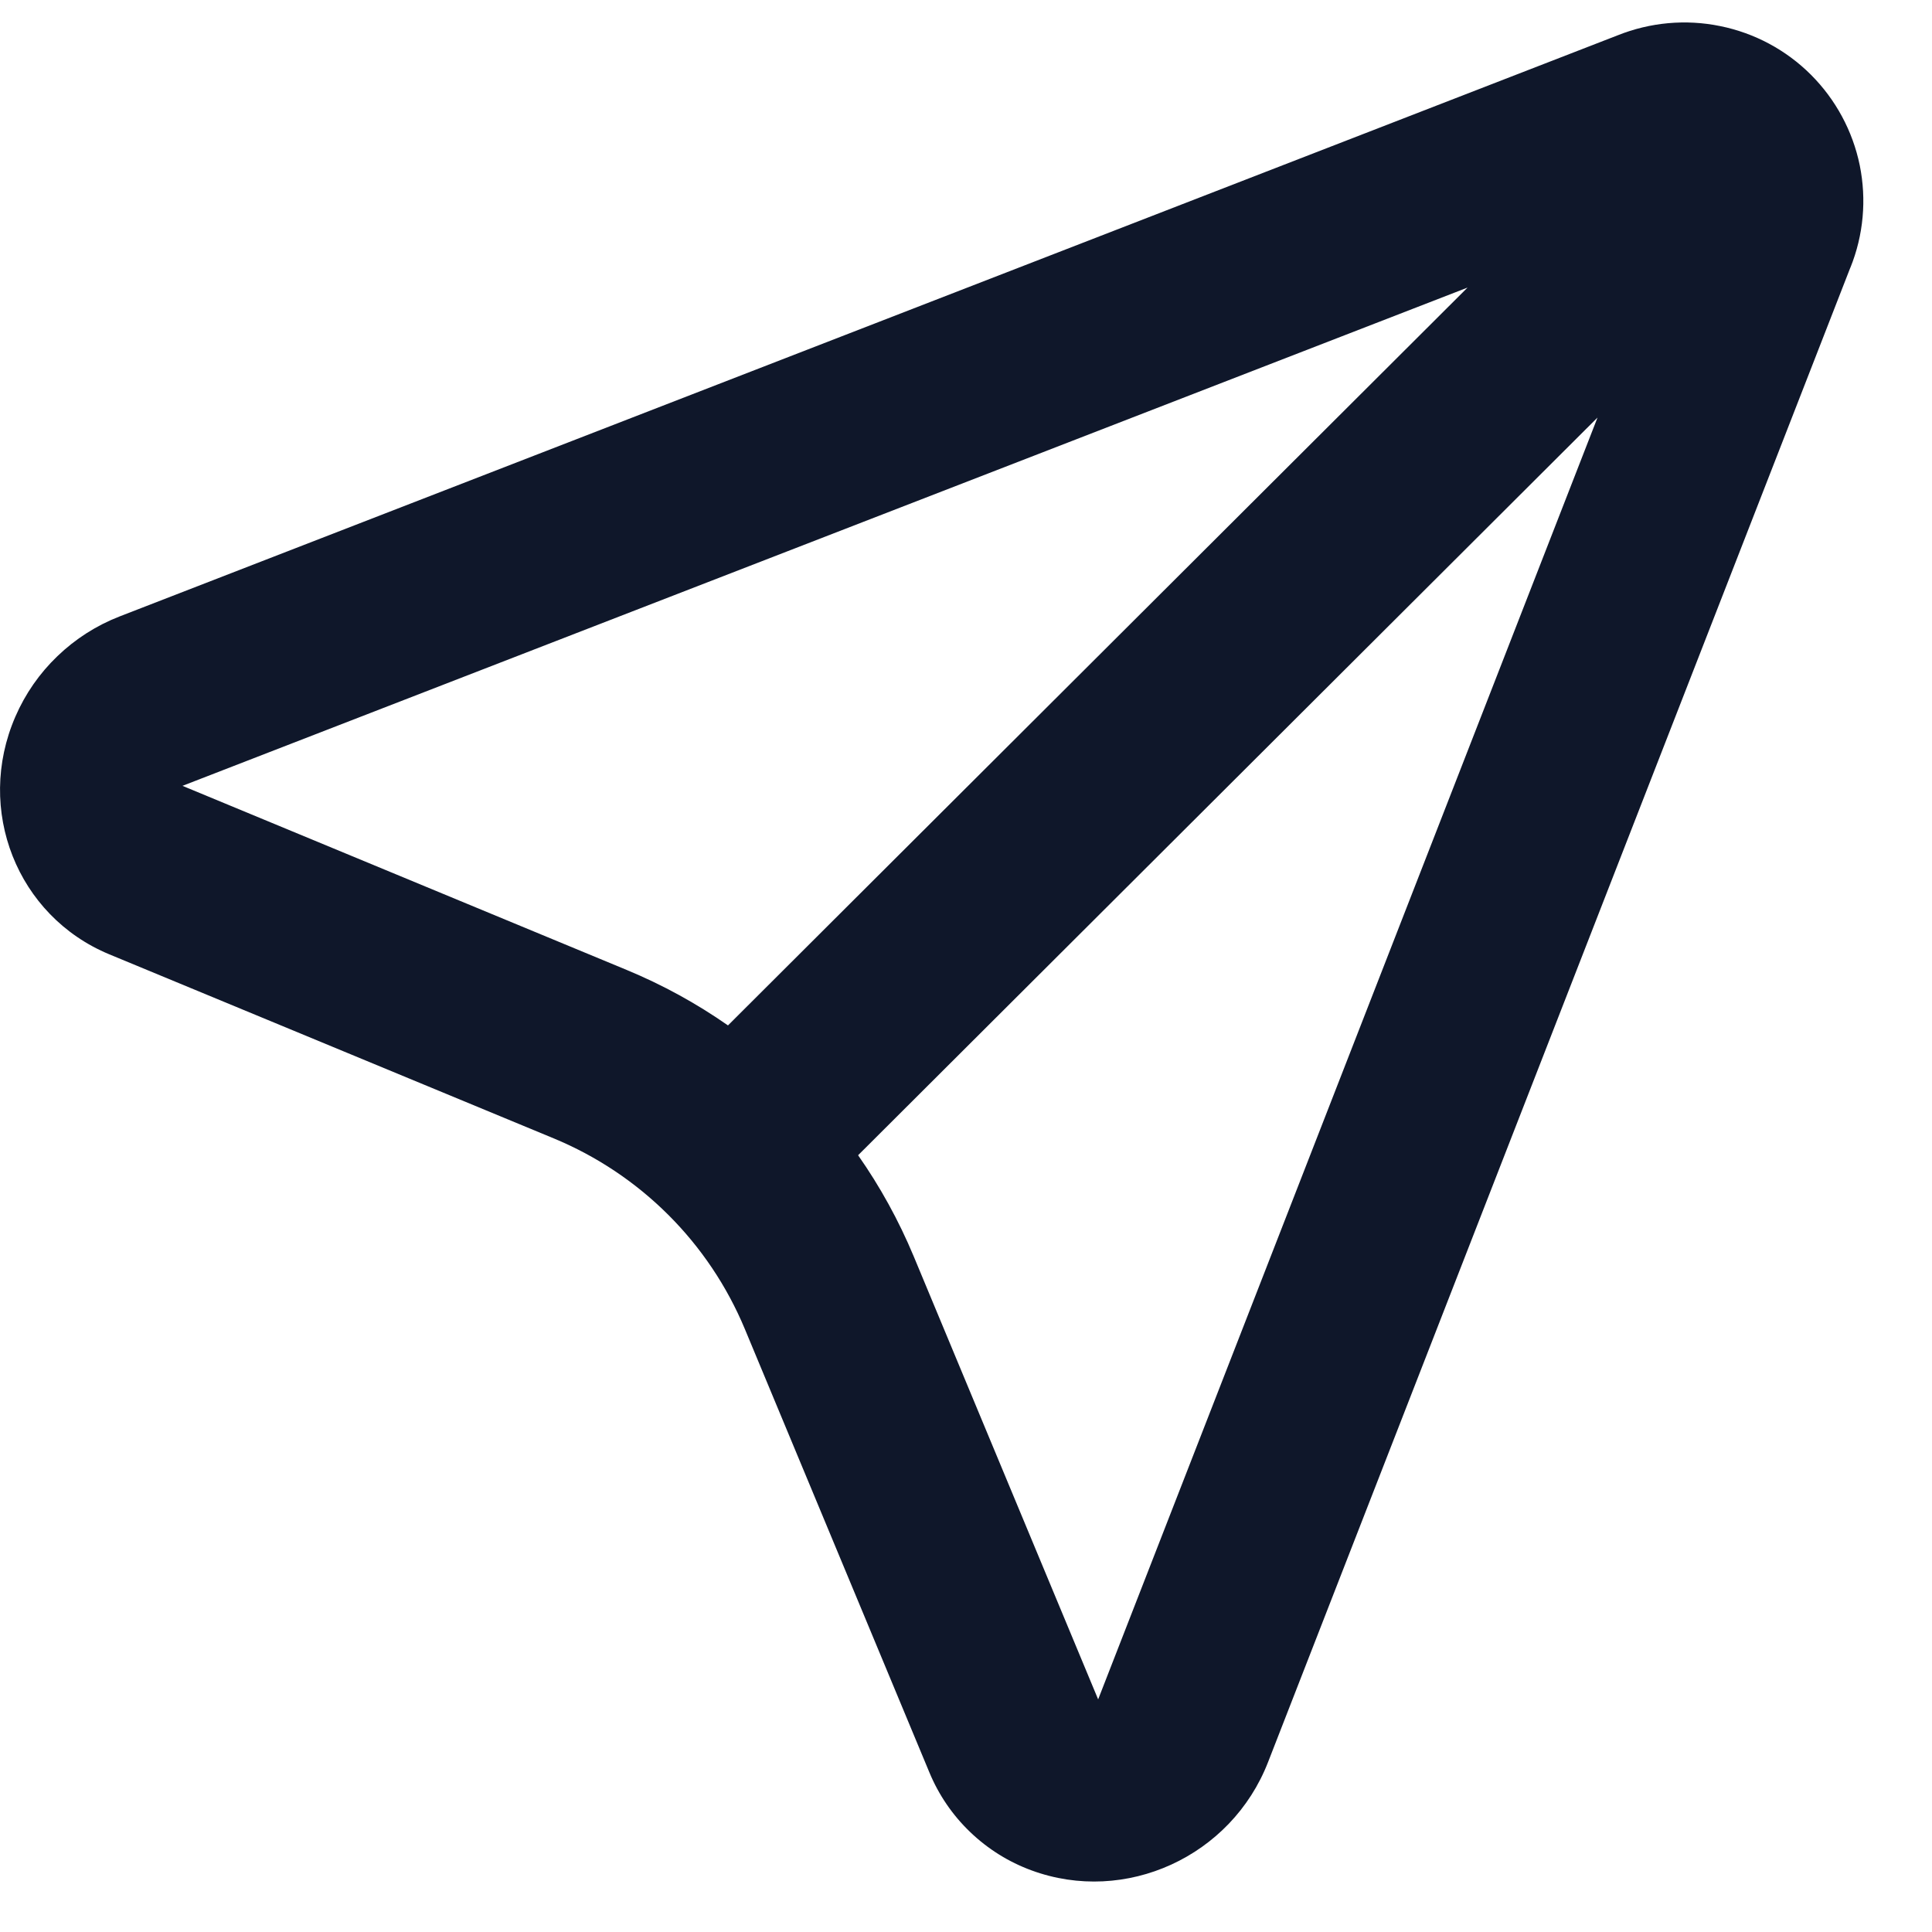 <svg width="20" height="20" viewBox="0 0 20 20" fill="none" xmlns="http://www.w3.org/2000/svg">
<path d="M16.538 4.322L8.883 11.959C9.11 12.283 9.303 12.633 9.458 13.004L11.368 17.592L16.538 4.321V4.322ZM7.536 10.615L15.192 2.977L1.889 8.135L6.488 10.041C6.857 10.194 7.208 10.386 7.536 10.615ZM19.154 2.772L13.127 18.241C12.747 19.219 11.65 19.72 10.678 19.362C10.441 19.275 10.225 19.14 10.043 18.965C9.861 18.791 9.717 18.58 9.621 18.348L7.711 13.759C7.339 12.865 6.627 12.155 5.731 11.784L1.131 9.879C0.177 9.483 -0.259 8.382 0.159 7.419C0.261 7.183 0.409 6.97 0.595 6.792C0.78 6.614 0.999 6.474 1.239 6.381L16.745 0.366C17.082 0.231 17.451 0.197 17.807 0.27C18.163 0.342 18.49 0.517 18.747 0.774C19.003 1.03 19.179 1.356 19.252 1.711C19.324 2.066 19.291 2.434 19.155 2.771L19.154 2.772Z" fill="#0F172A"/>
</svg>
